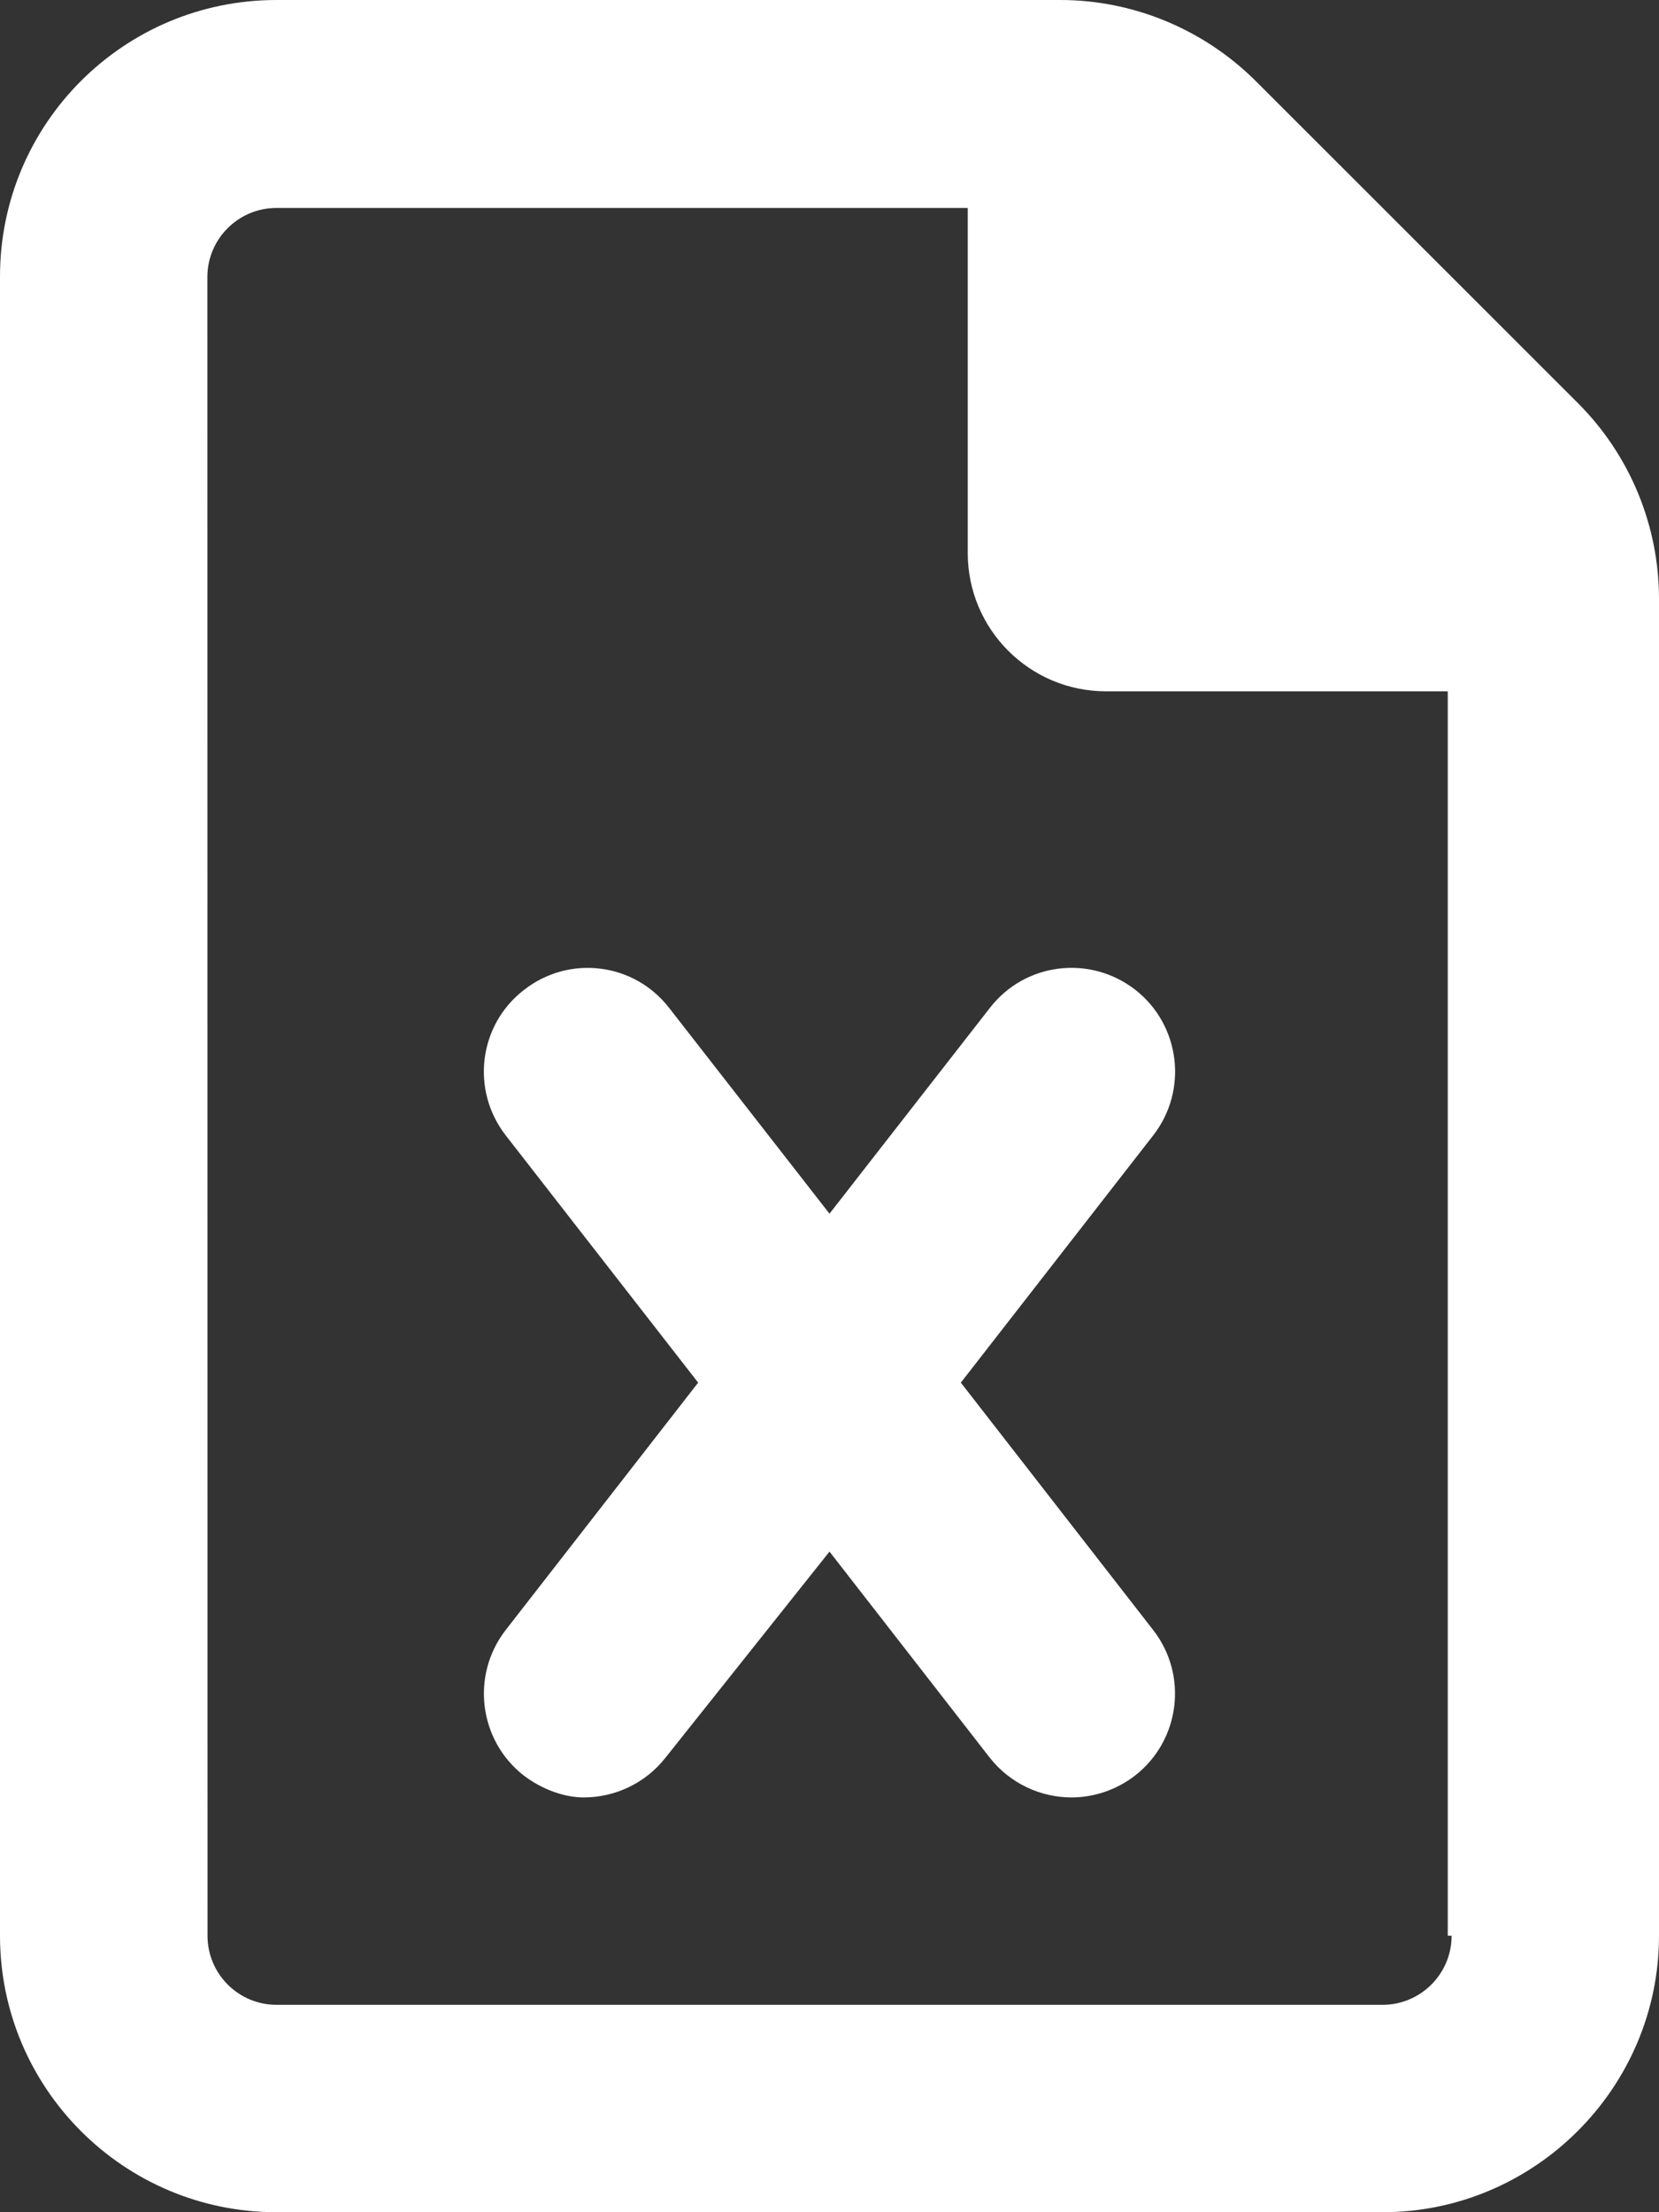 <svg width="12" height="16" viewBox="0 0 12 16" fill="none" xmlns="http://www.w3.org/2000/svg">
<rect x="0" y="0" width="12" height="16" fill="#333333" stroke="none"/>
<path d="M11.416 2.918L9.083 0.586C8.706 0.211 8.197 0 7.669 0H2C0.895 0 0 0.895 0 2L0 14C0 15.104 0.896 16 2 16H10C11.1 16 12 15.1 12 14V4.331C12 3.803 11.791 3.294 11.416 2.918ZM10.5 14C10.5 14.276 10.276 14.5 10 14.5H2.001C1.724 14.5 1.501 14.276 1.501 14L1.5 2.004C1.5 1.728 1.724 1.504 2 1.504H7V4C7 4.552 7.448 5 8 5H10.472V14H10.5ZM7.159 7.291L6 8.778L4.841 7.291C4.588 6.963 4.119 6.903 3.791 7.159C3.462 7.412 3.403 7.884 3.659 8.213L5.05 10L3.658 11.789C3.404 12.116 3.463 12.588 3.789 12.842C3.928 12.947 4.088 13 4.222 13C4.446 13 4.667 12.9 4.815 12.711L6 11.222L7.158 12.711C7.306 12.9 7.528 13 7.75 13C7.91 13 8.072 12.948 8.21 12.842C8.536 12.588 8.596 12.116 8.341 11.789L6.95 10L8.342 8.211C8.596 7.884 8.537 7.412 8.211 7.158C7.881 6.903 7.412 6.963 7.159 7.291Z" fill="white"/>
</svg>
